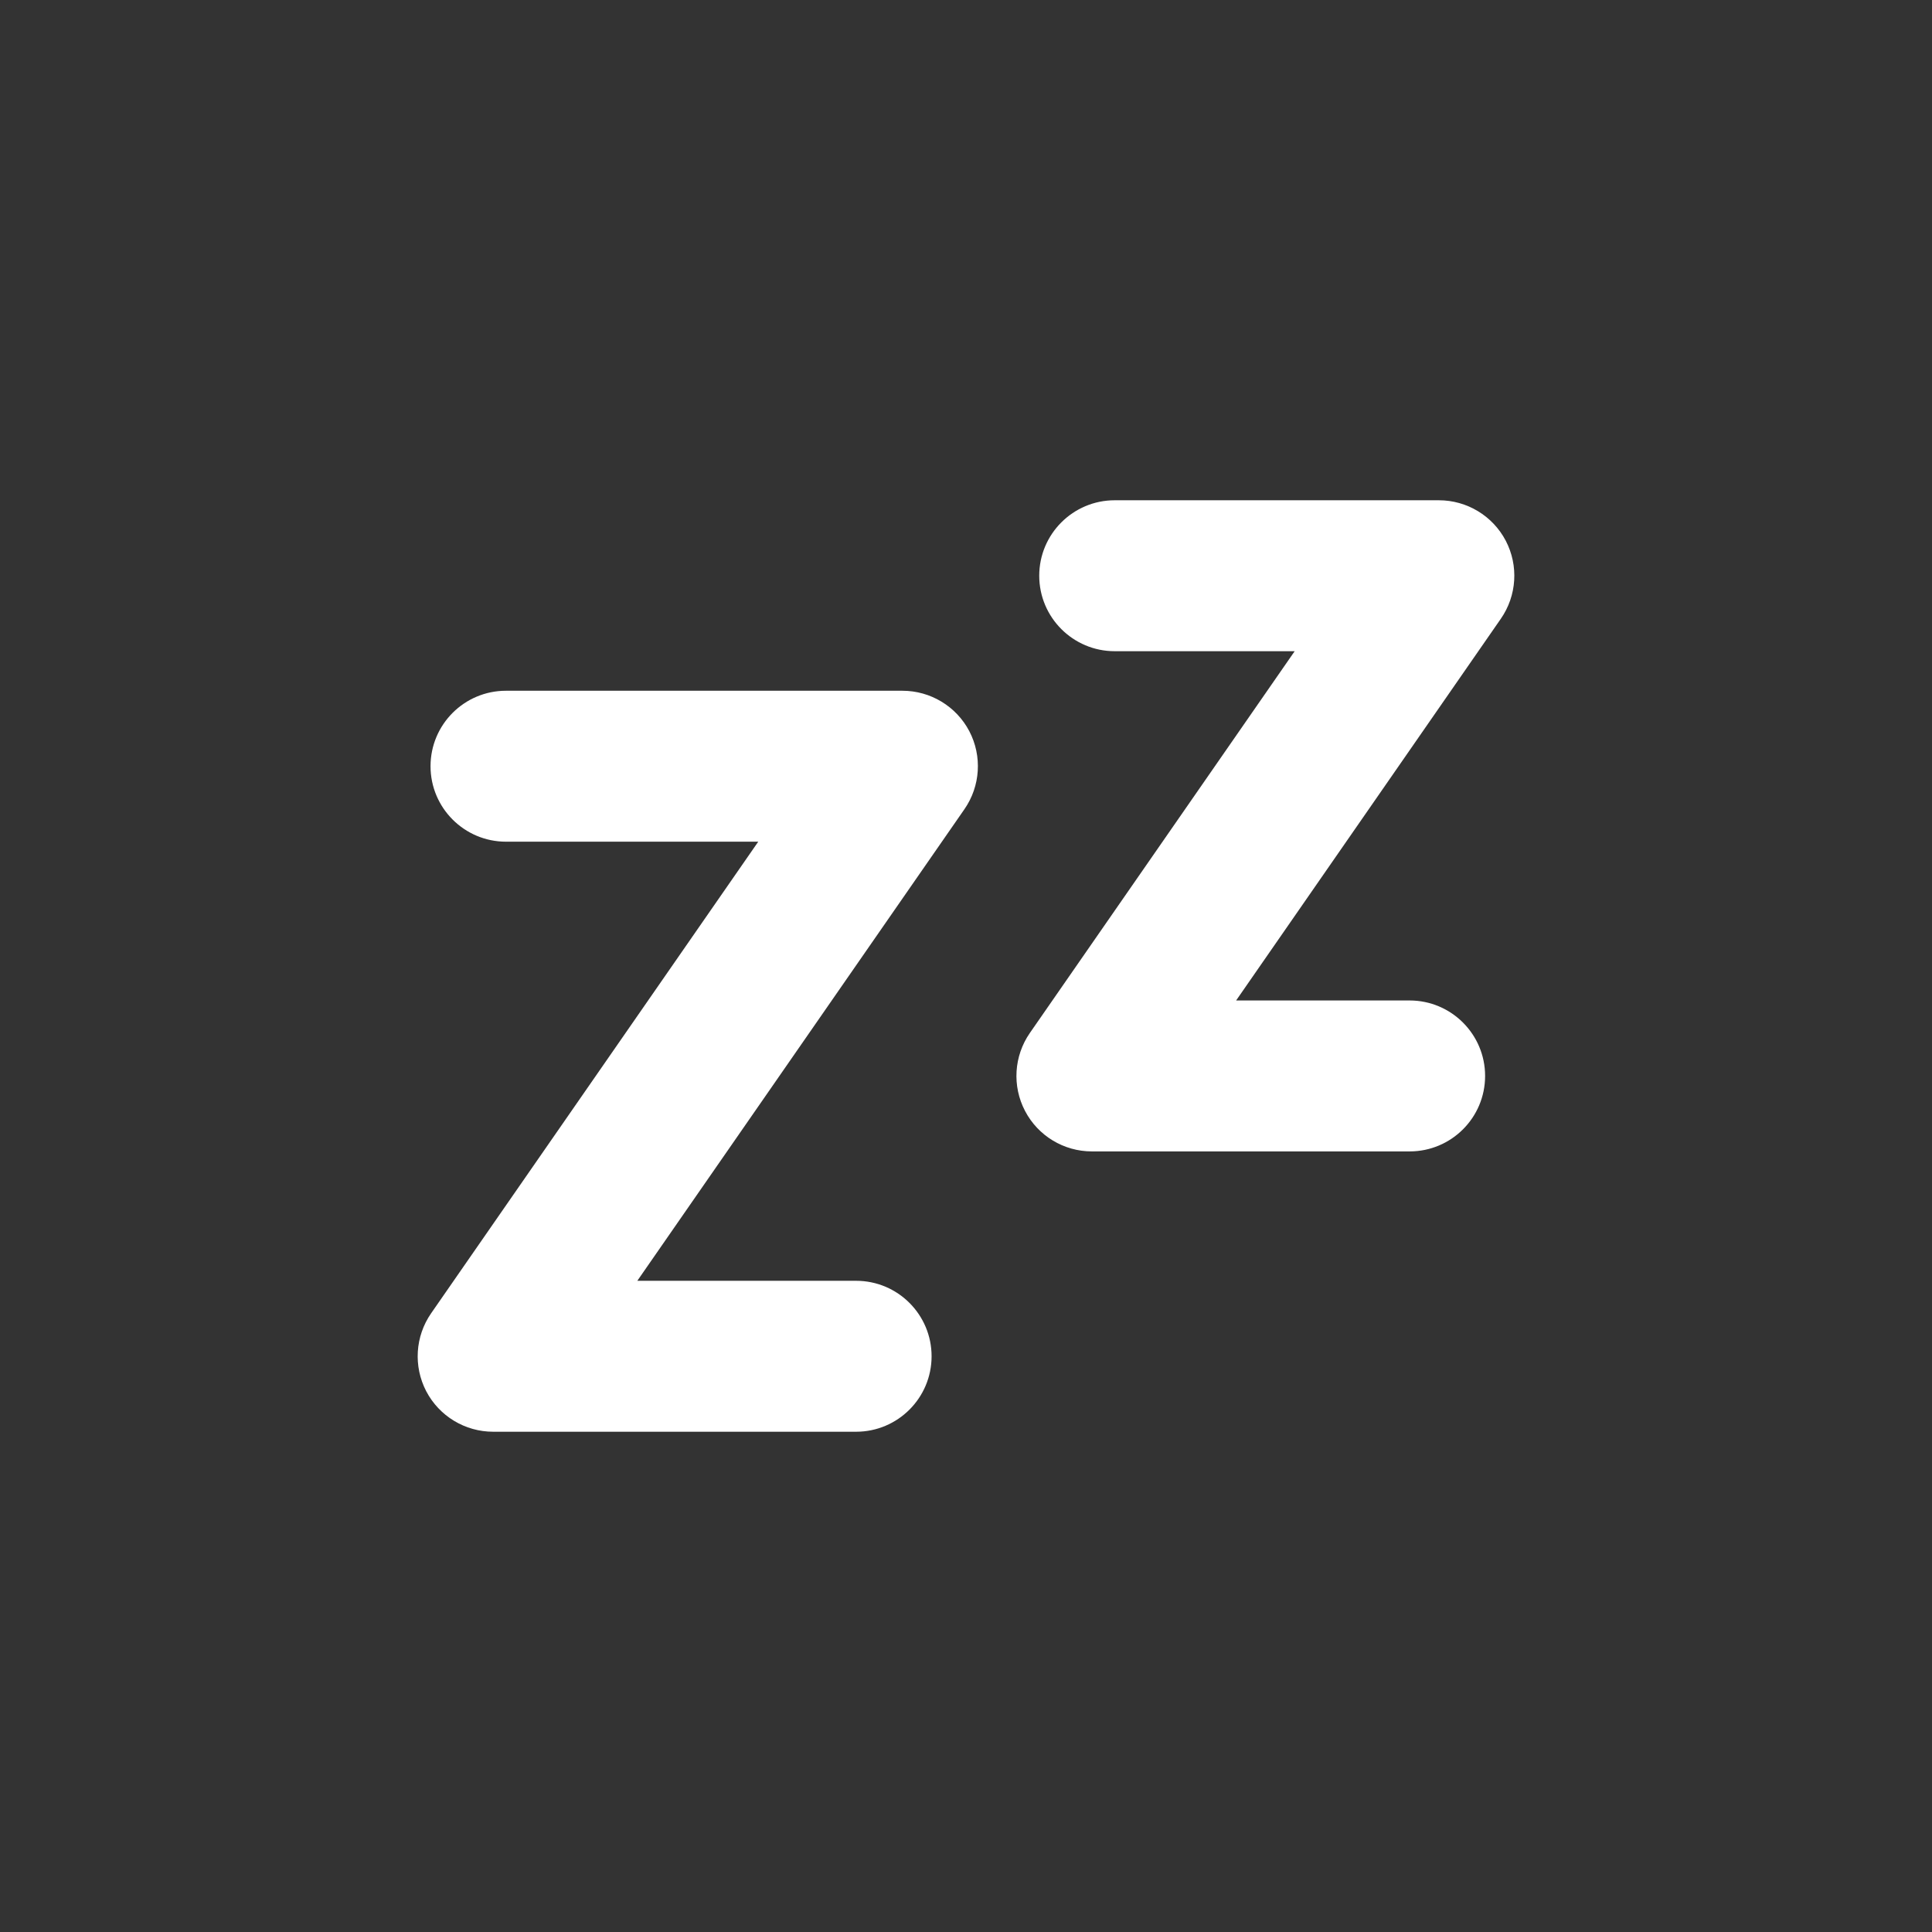 <svg width="32" height="32" viewBox="0 0 32 32" fill="none" xmlns="http://www.w3.org/2000/svg">
<rect x="0" y="0" width="32" height="32" fill="#333333" stroke="none"/>
<path fill-rule="evenodd" clip-rule="evenodd" d="M7.131 12.691C7.131 12 7.691 11.441 8.381 11.441H14.947C15.412 11.441 15.839 11.699 16.055 12.111C16.27 12.523 16.239 13.021 15.974 13.403L10.556 21.214H14.18C14.87 21.214 15.43 21.774 15.43 22.464C15.43 23.154 14.87 23.714 14.18 23.714H8.168C7.703 23.714 7.276 23.456 7.06 23.044C6.845 22.631 6.876 22.134 7.141 21.752L12.559 13.941H8.381C7.691 13.941 7.131 13.381 7.131 12.691Z" fill="white"/>
<path fill-rule="evenodd" clip-rule="evenodd" d="M17.213 9.536C17.213 8.846 17.773 8.286 18.463 8.286H23.832C24.297 8.286 24.724 8.544 24.94 8.956C25.155 9.368 25.124 9.866 24.859 10.248L20.474 16.571H23.348C24.038 16.571 24.598 17.131 24.598 17.821C24.598 18.512 24.038 19.071 23.348 19.071H18.085C17.62 19.071 17.193 18.813 16.978 18.401C16.762 17.989 16.793 17.491 17.058 17.109L21.444 10.786H18.463C17.773 10.786 17.213 10.226 17.213 9.536Z" fill="white"/>
</svg>
